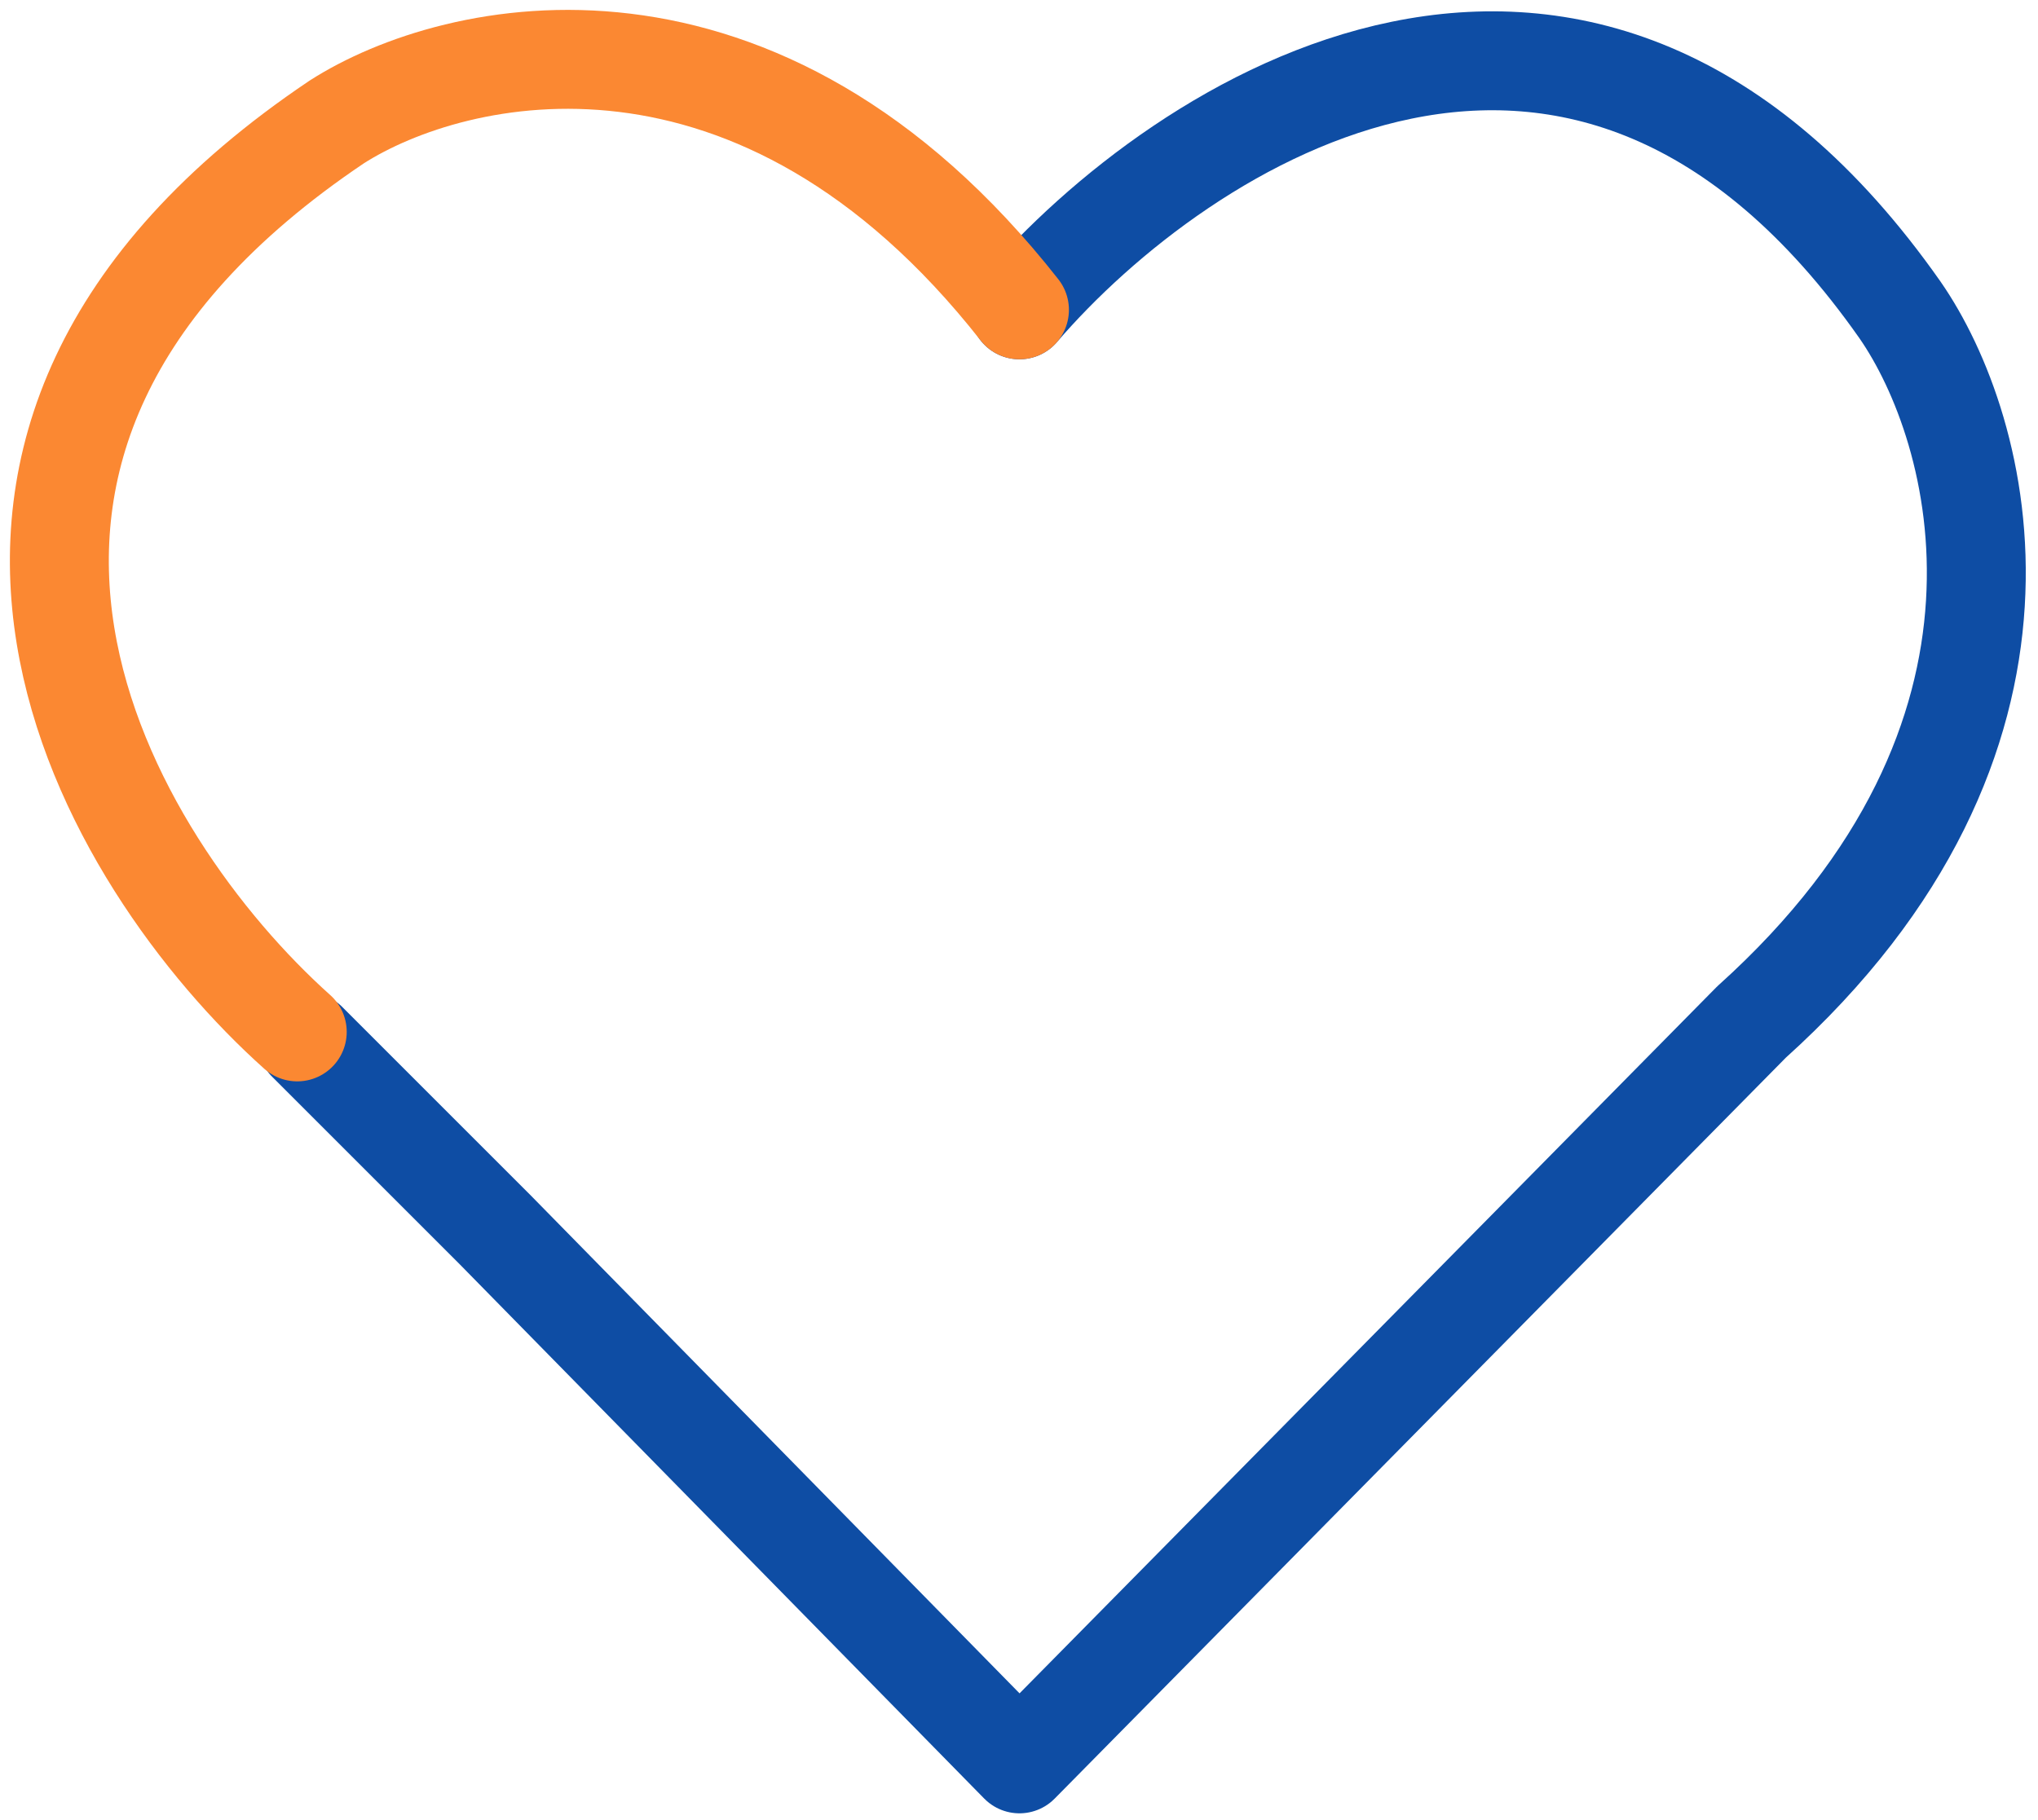 <svg width="103" height="92" viewBox="0 0 103 92" fill="none" xmlns="http://www.w3.org/2000/svg">
<path d="M51.523 15.662C59.689 6.162 80.022 -7.138 96.022 15.662C100.189 21.662 104.522 37.262 88.522 51.662L51.523 89.162L25.023 62.162L19.523 56.662L15.523 52.662" stroke="#0E4DA4" stroke-width="5" stroke-linecap="round" stroke-linejoin="round"/>
<path d="M15.023 52.162C5.522 43.662 -7.378 22.562 17.023 6.162C23.023 2.328 38.322 -1.138 51.523 15.662" stroke="#FB8832" stroke-width="5" stroke-linecap="round" stroke-linejoin="round"/>
</svg>
